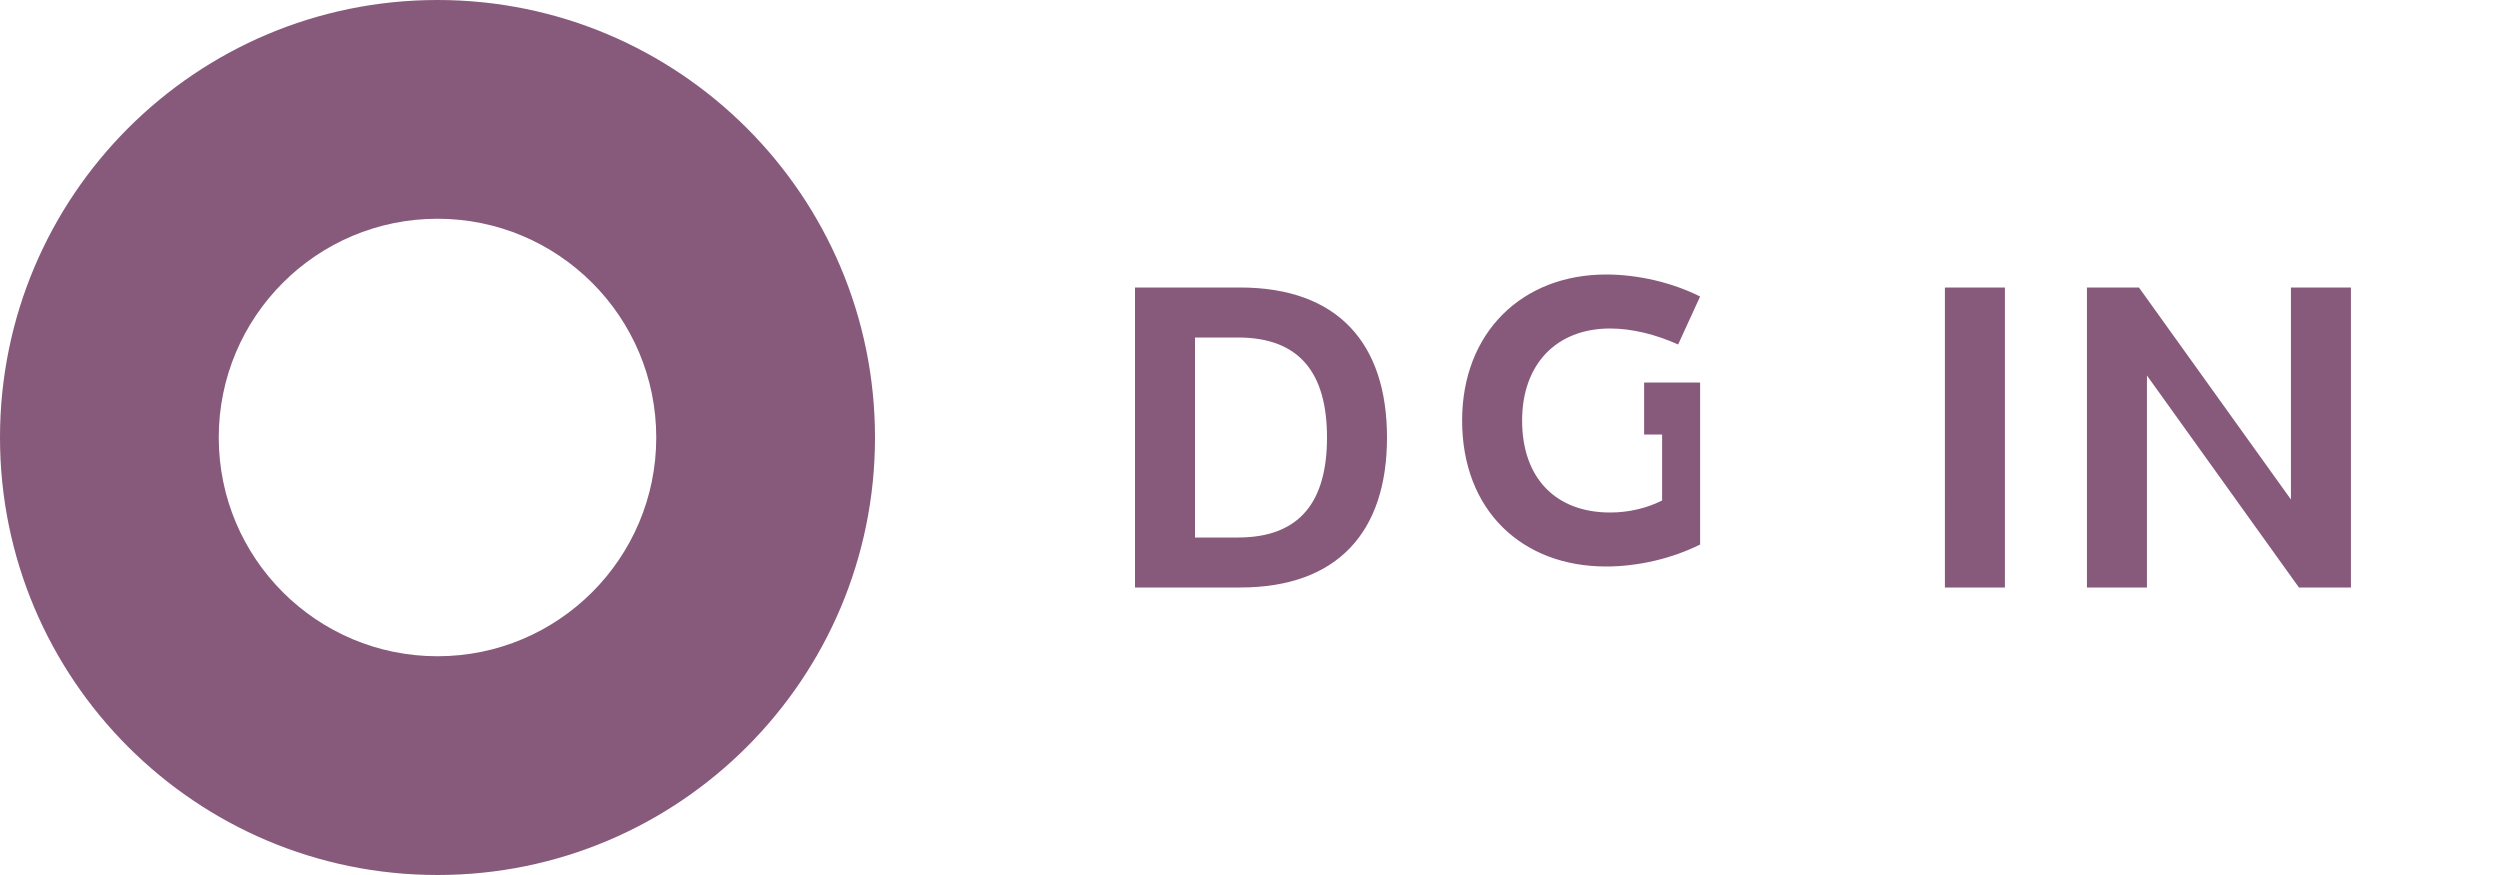 <svg width="200" height="70" viewBox="0 0 200 70" fill="none" xmlns="http://www.w3.org/2000/svg">
  <path d="M35 0C15.67 0 0 15.67 0 35s15.67 35 35 35 35-15.67 35-35S54.33 0 35 0zm0 52.5c-9.665 0-17.5-7.835-17.5-17.5S25.335 17.5 35 17.5 52.5 25.335 52.5 35 44.665 52.5 35 52.5z" fill="#875A7B"/>
  <path d="M90.8 47V23h8.4c7.84 0 11.76 4.48 11.76 12s-3.92 12-11.76 12h-8.4zm4.8-4h3.44c4.96 0 7.12-2.88 7.12-8s-2.16-8-7.12-8h-3.44V43zm35.929-12.4h4.48v12.96c-2.24 1.12-4.96 1.76-7.52 1.76-6.72 0-11.52-4.48-11.52-11.68 0-7.04 4.8-11.68 11.52-11.68 2.56 0 5.28.64 7.52 1.76l-1.76 3.84c-1.76-.8-3.68-1.28-5.44-1.28-4.32 0-7.04 2.88-7.04 7.36 0 4.64 2.72 7.36 7.04 7.36 1.44 0 2.88-.32 4.16-.96v-5.28h-1.44v-4.16zm28.863 16.4h-4.8V23h4.8v24zm22.883-24h4.8v24h-4.16l-12.16-16.96V47h-4.8V23h4.16l12.16 16.96V23z" fill="#875A7B"/>
</svg>
